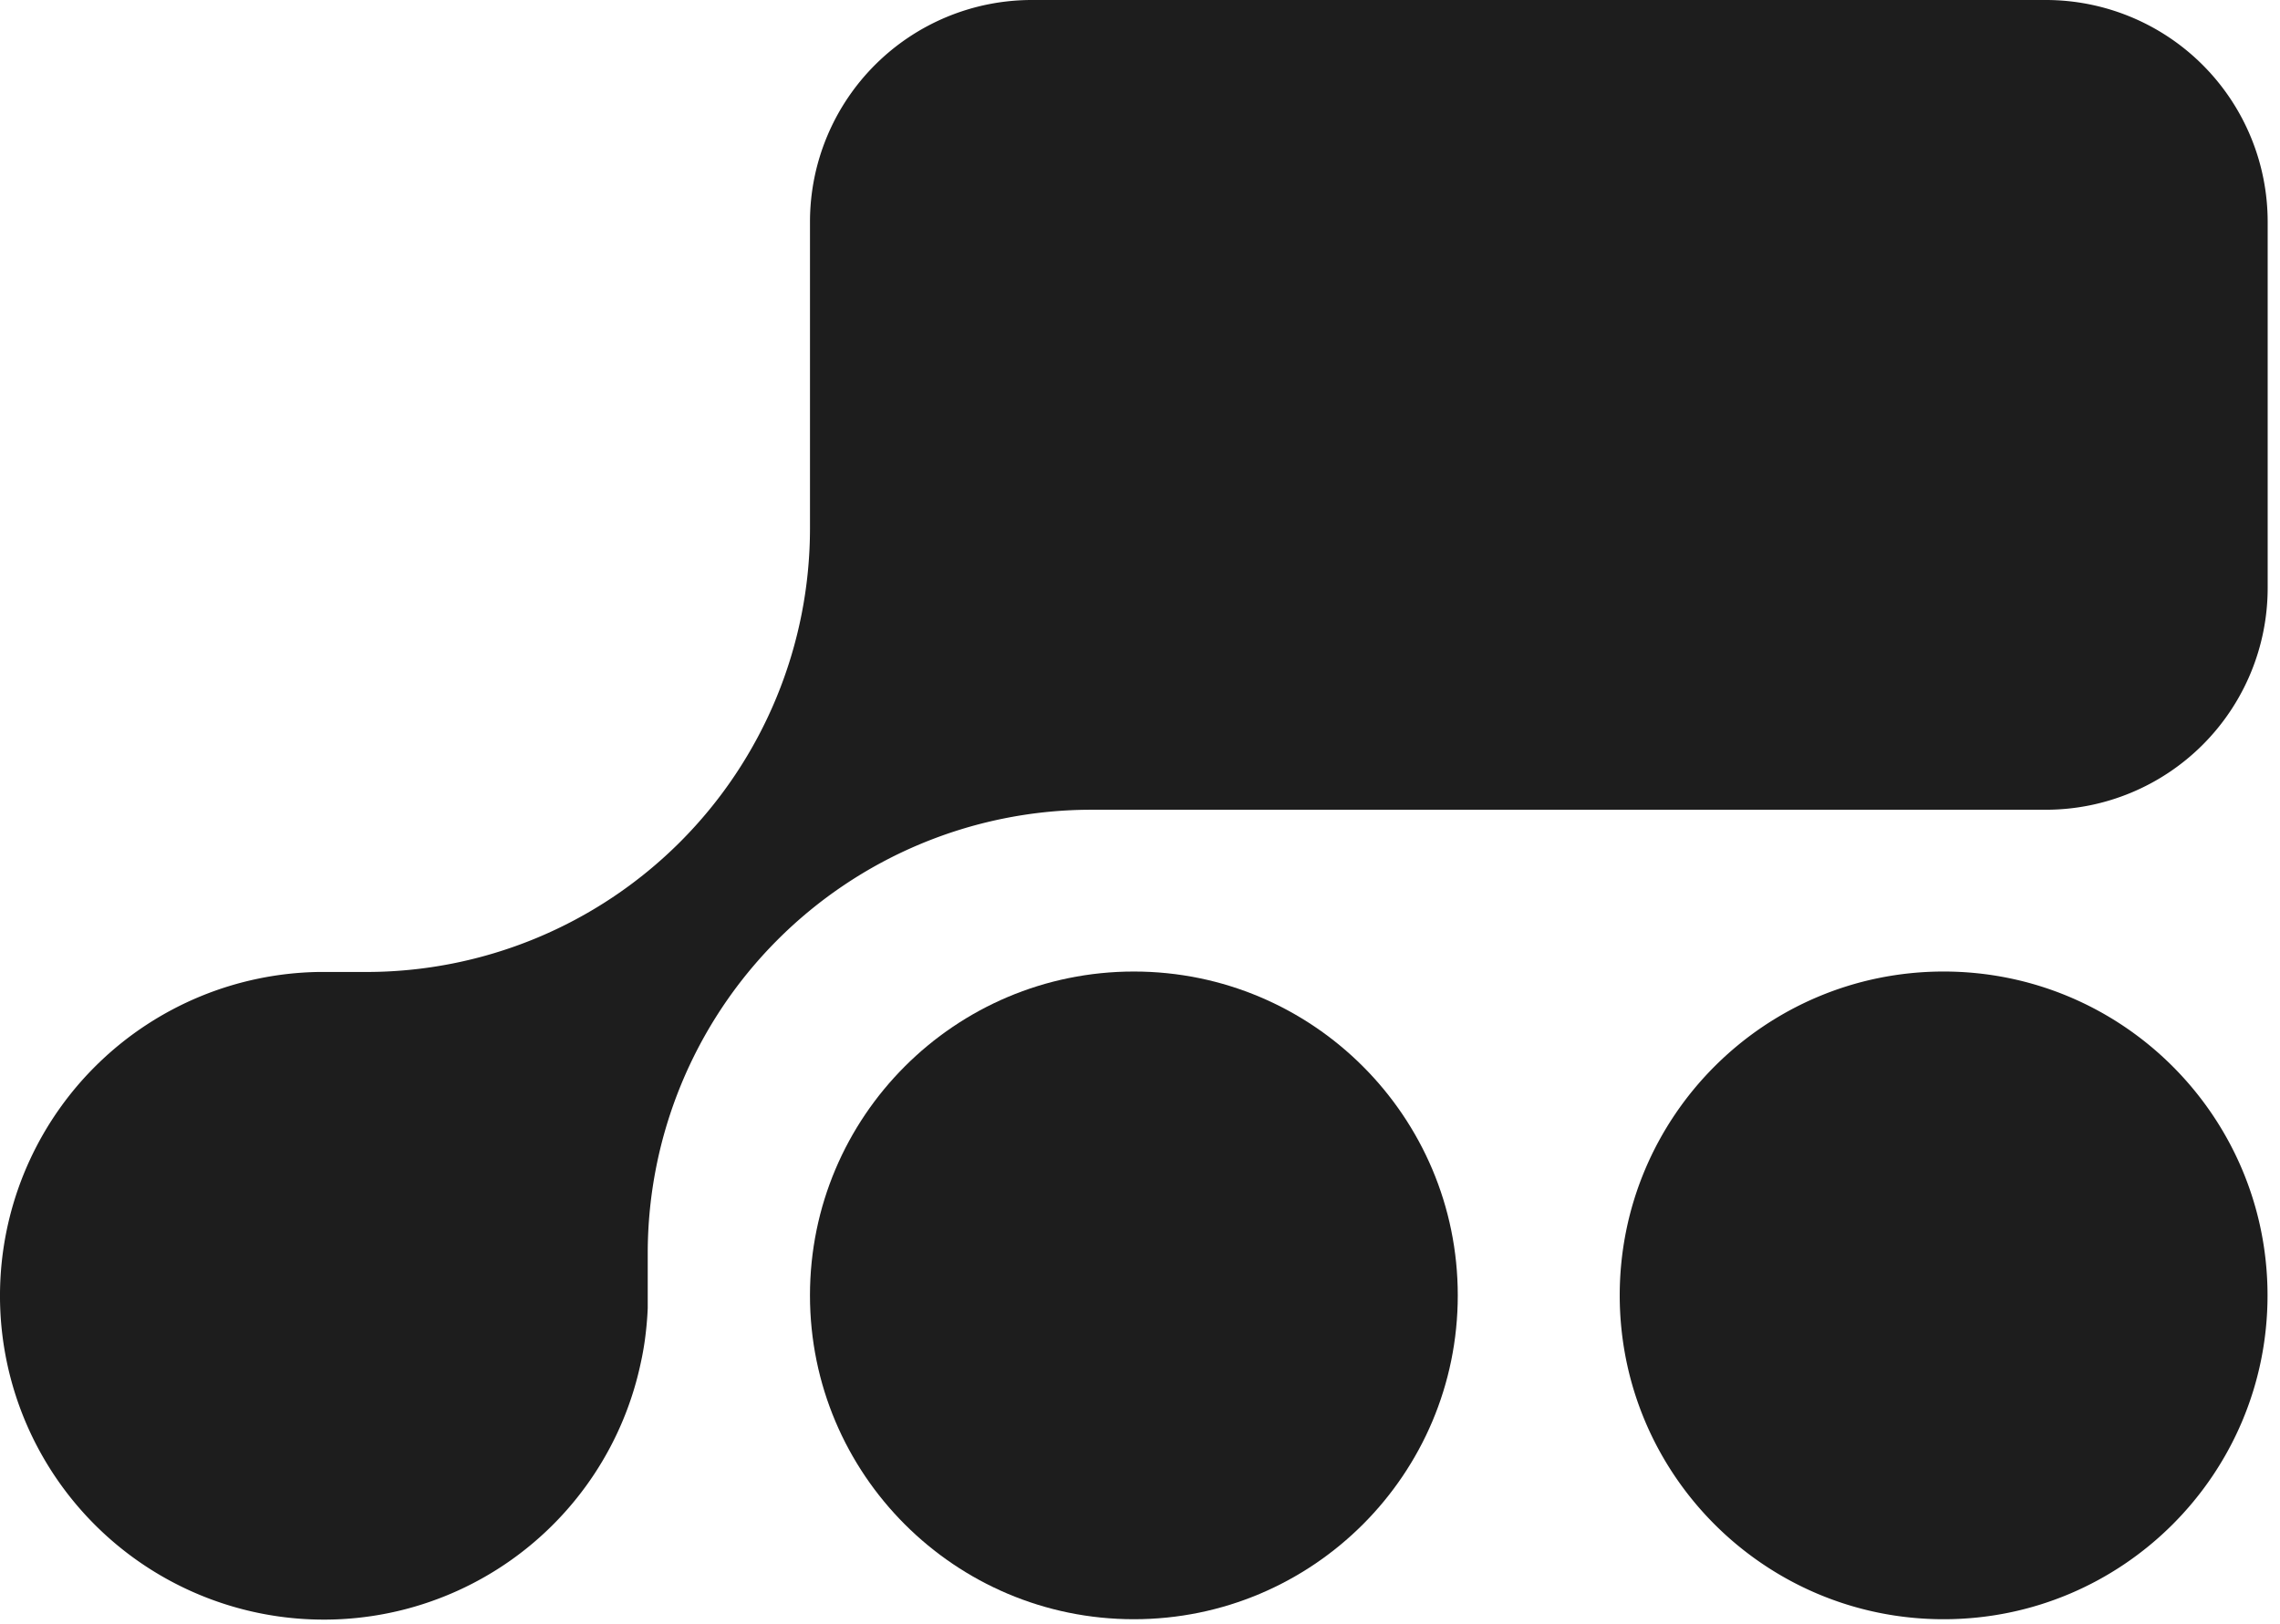 <svg viewBox="0 0 160 114" fill="none" xmlns="http://www.w3.org/2000/svg">
    <style>
        path {
            fill: #1D1D1D;
        }
        @media (prefers-color-scheme: dark) {
            path {
                fill: #fff;
            }
        }
    </style>
    <path d="M143.567 0H72.409a15.569 15.569 0 0 0-15.568 15.568v21.516A31.137 31.137 0 0 1 25.704 68.22h-3.373a22.73 22.73 0 1 0 22.636 27.431 20.17 20.17 0 0 0 .28-1.546c.104-.758.177-1.526.208-2.294v-3.84a31.137 31.137 0 0 1 30.96-31.137h67.152a15.57 15.57 0 0 0 15.568-15.568V15.568A15.57 15.57 0 0 0 143.567 0ZM136.395 113.649c12.553 0 22.73-10.176 22.73-22.73 0-12.553-10.177-22.73-22.73-22.73s-22.73 10.177-22.73 22.73c0 12.554 10.177 22.73 22.73 22.73Z" fill="#1D1D1D"/>
    <path d="M79.57 113.649c12.554 0 22.73-10.176 22.73-22.73 0-12.553-10.176-22.73-22.73-22.73-12.553 0-22.73 10.177-22.73 22.73 0 12.554 10.177 22.73 22.73 22.73Z" fill="#1D1D1D"/>
</svg>
